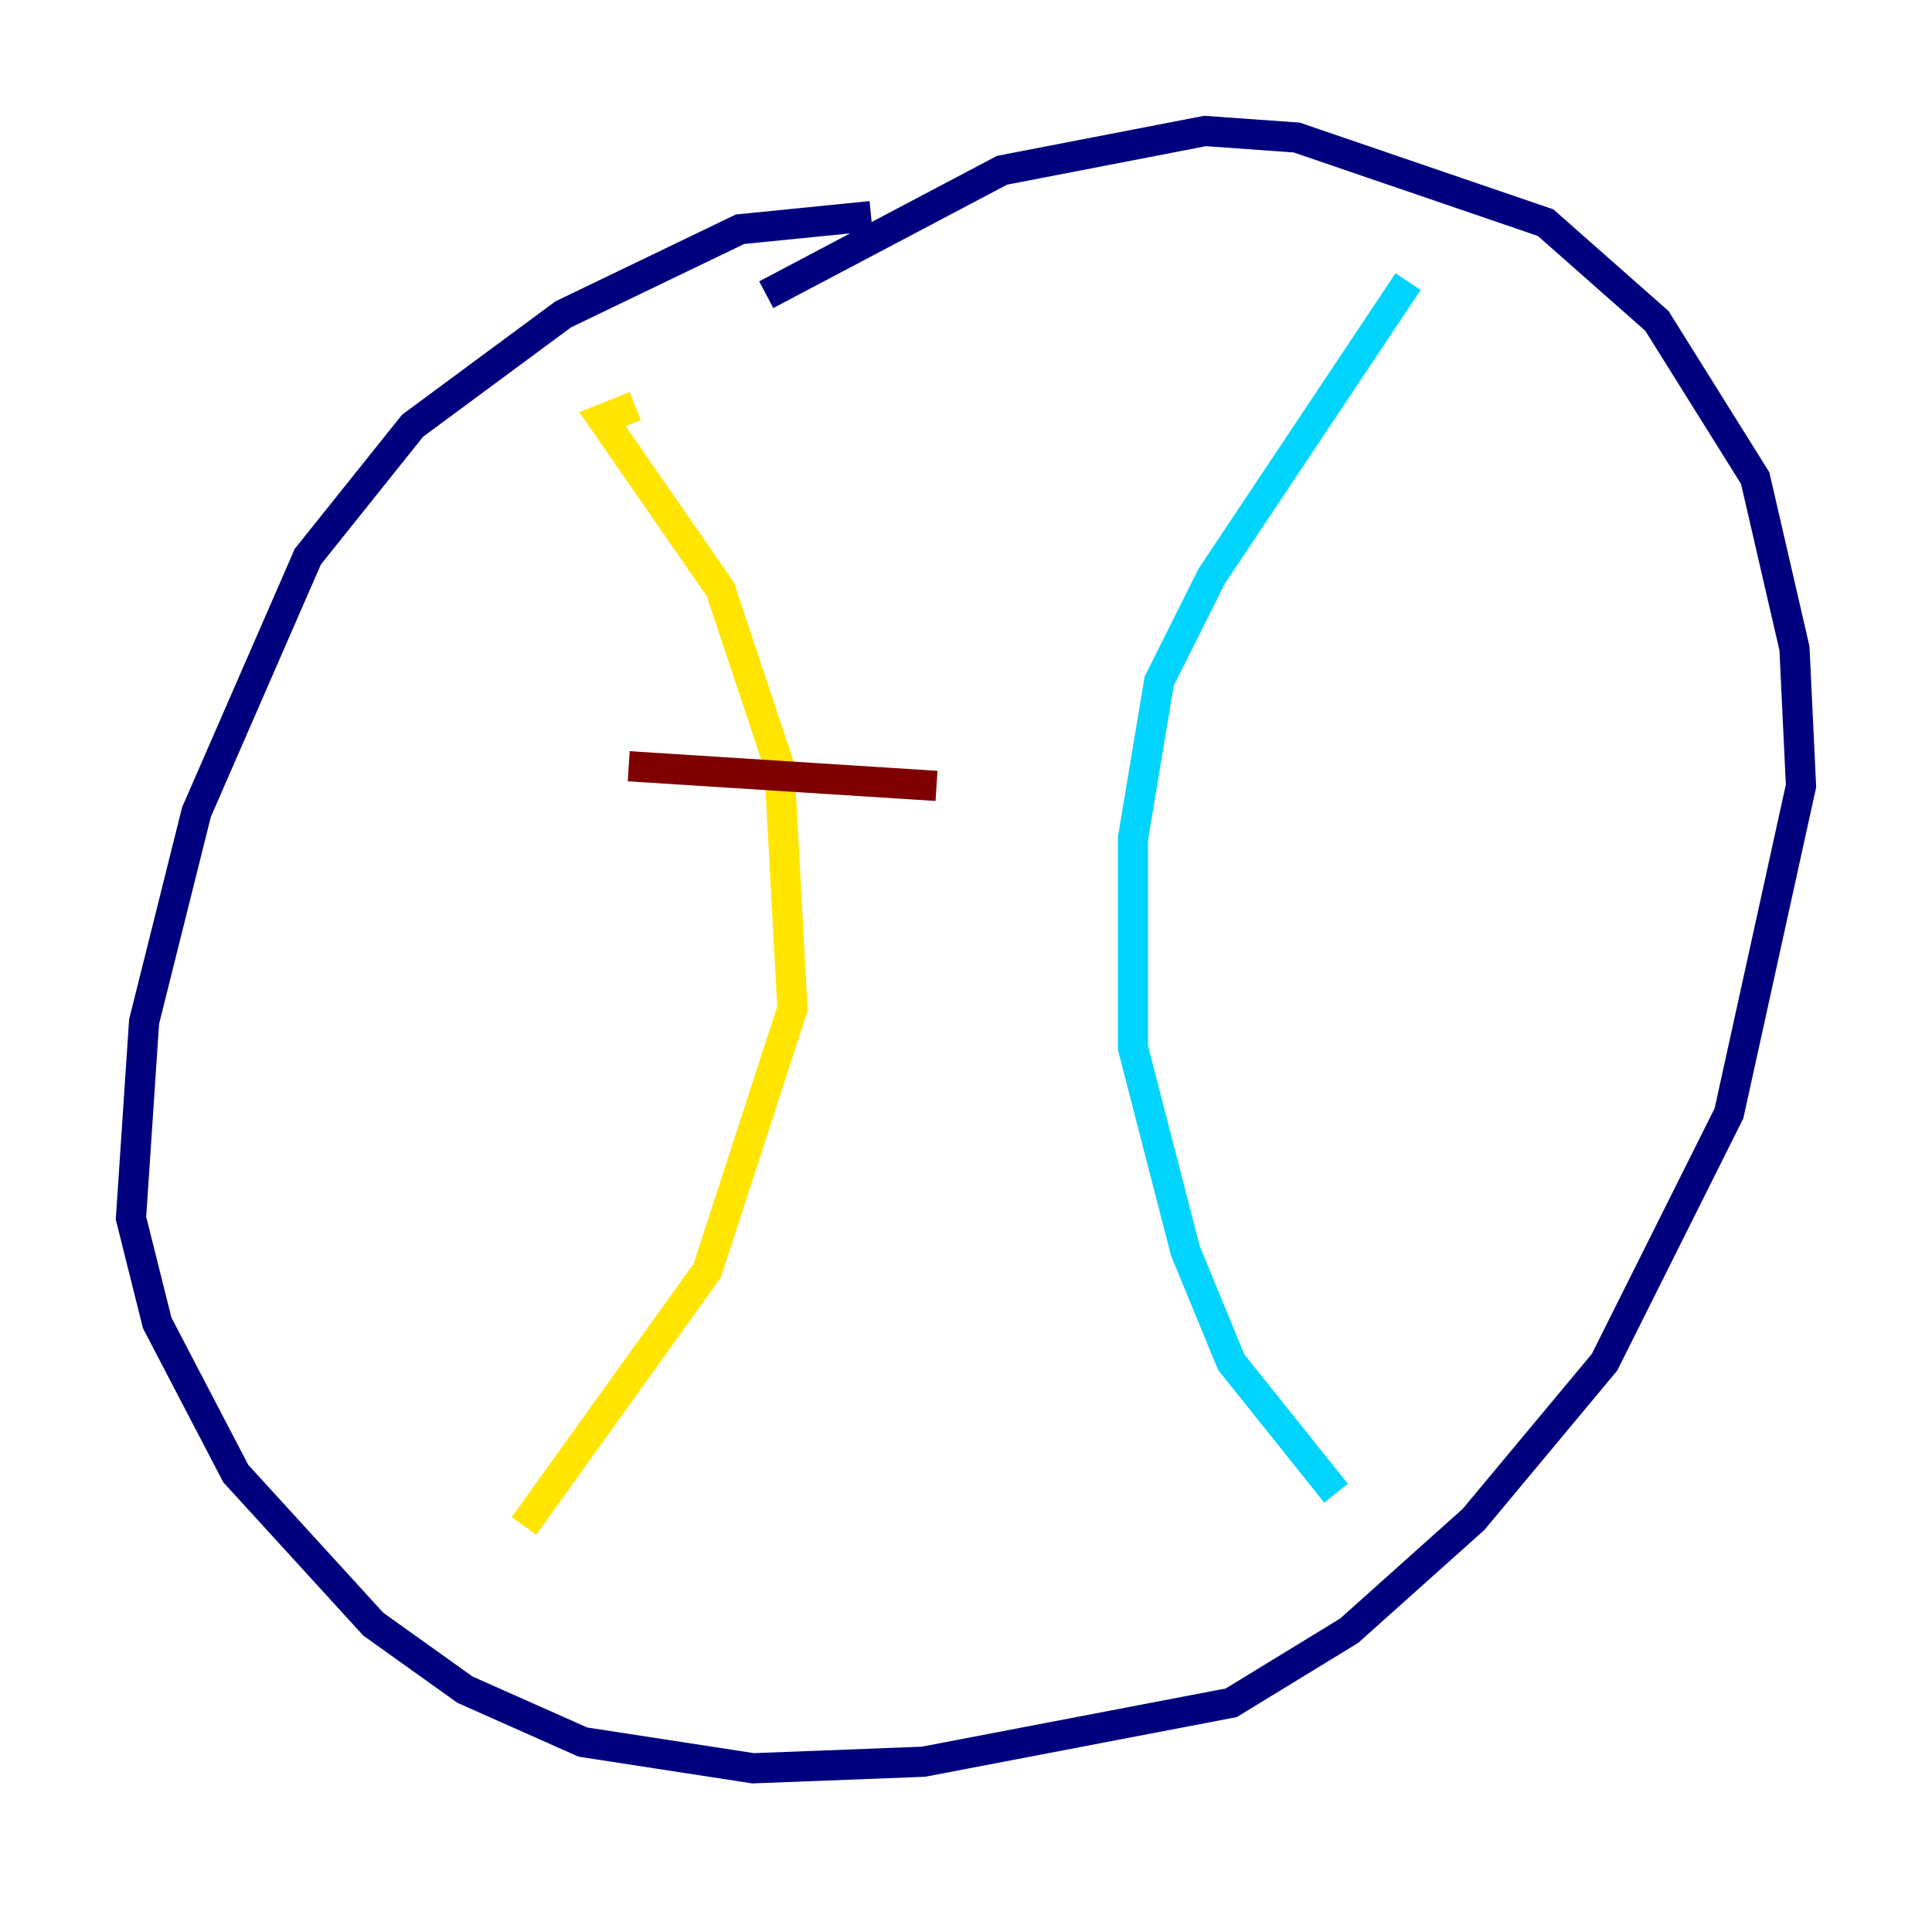 <?xml version="1.0" encoding="utf-8" ?>
<svg baseProfile="tiny" height="128" version="1.2" viewBox="0,0,128,128" width="128" xmlns="http://www.w3.org/2000/svg" xmlns:ev="http://www.w3.org/2001/xml-events" xmlns:xlink="http://www.w3.org/1999/xlink"><defs /><polyline fill="none" points="57.709,14.319 49.031,15.186 37.315,20.827 27.336,28.203 20.393,36.881 13.017,53.803 9.546,67.688 8.678,80.705 10.414,87.647 15.62,97.627 24.732,107.607 30.807,111.946 38.617,115.417 49.898,117.153 61.18,116.719 81.573,112.814 89.383,108.041 97.627,100.664 106.305,90.251 114.549,73.763 119.322,52.068 118.888,42.956 116.285,31.675 109.776,21.261 102.4,14.752 85.912,9.112 79.837,8.678 66.386,11.281 50.766,19.525" stroke="#00007f" stroke-width="2" /><polyline fill="none" points="93.288,18.658 80.271,38.183 76.8,45.125 75.064,55.539 75.064,69.424 78.536,82.875 81.573,90.251 88.515,98.929" stroke="#00d4ff" stroke-width="2" /><polyline fill="none" points="42.088,26.902 39.919,27.77 47.729,39.051 51.634,50.766 52.502,66.82 46.861,84.176 34.712,101.098" stroke="#ffe500" stroke-width="2" /><polyline fill="none" points="41.654,50.766 62.047,52.068" stroke="#7f0000" stroke-width="2" /></svg>
